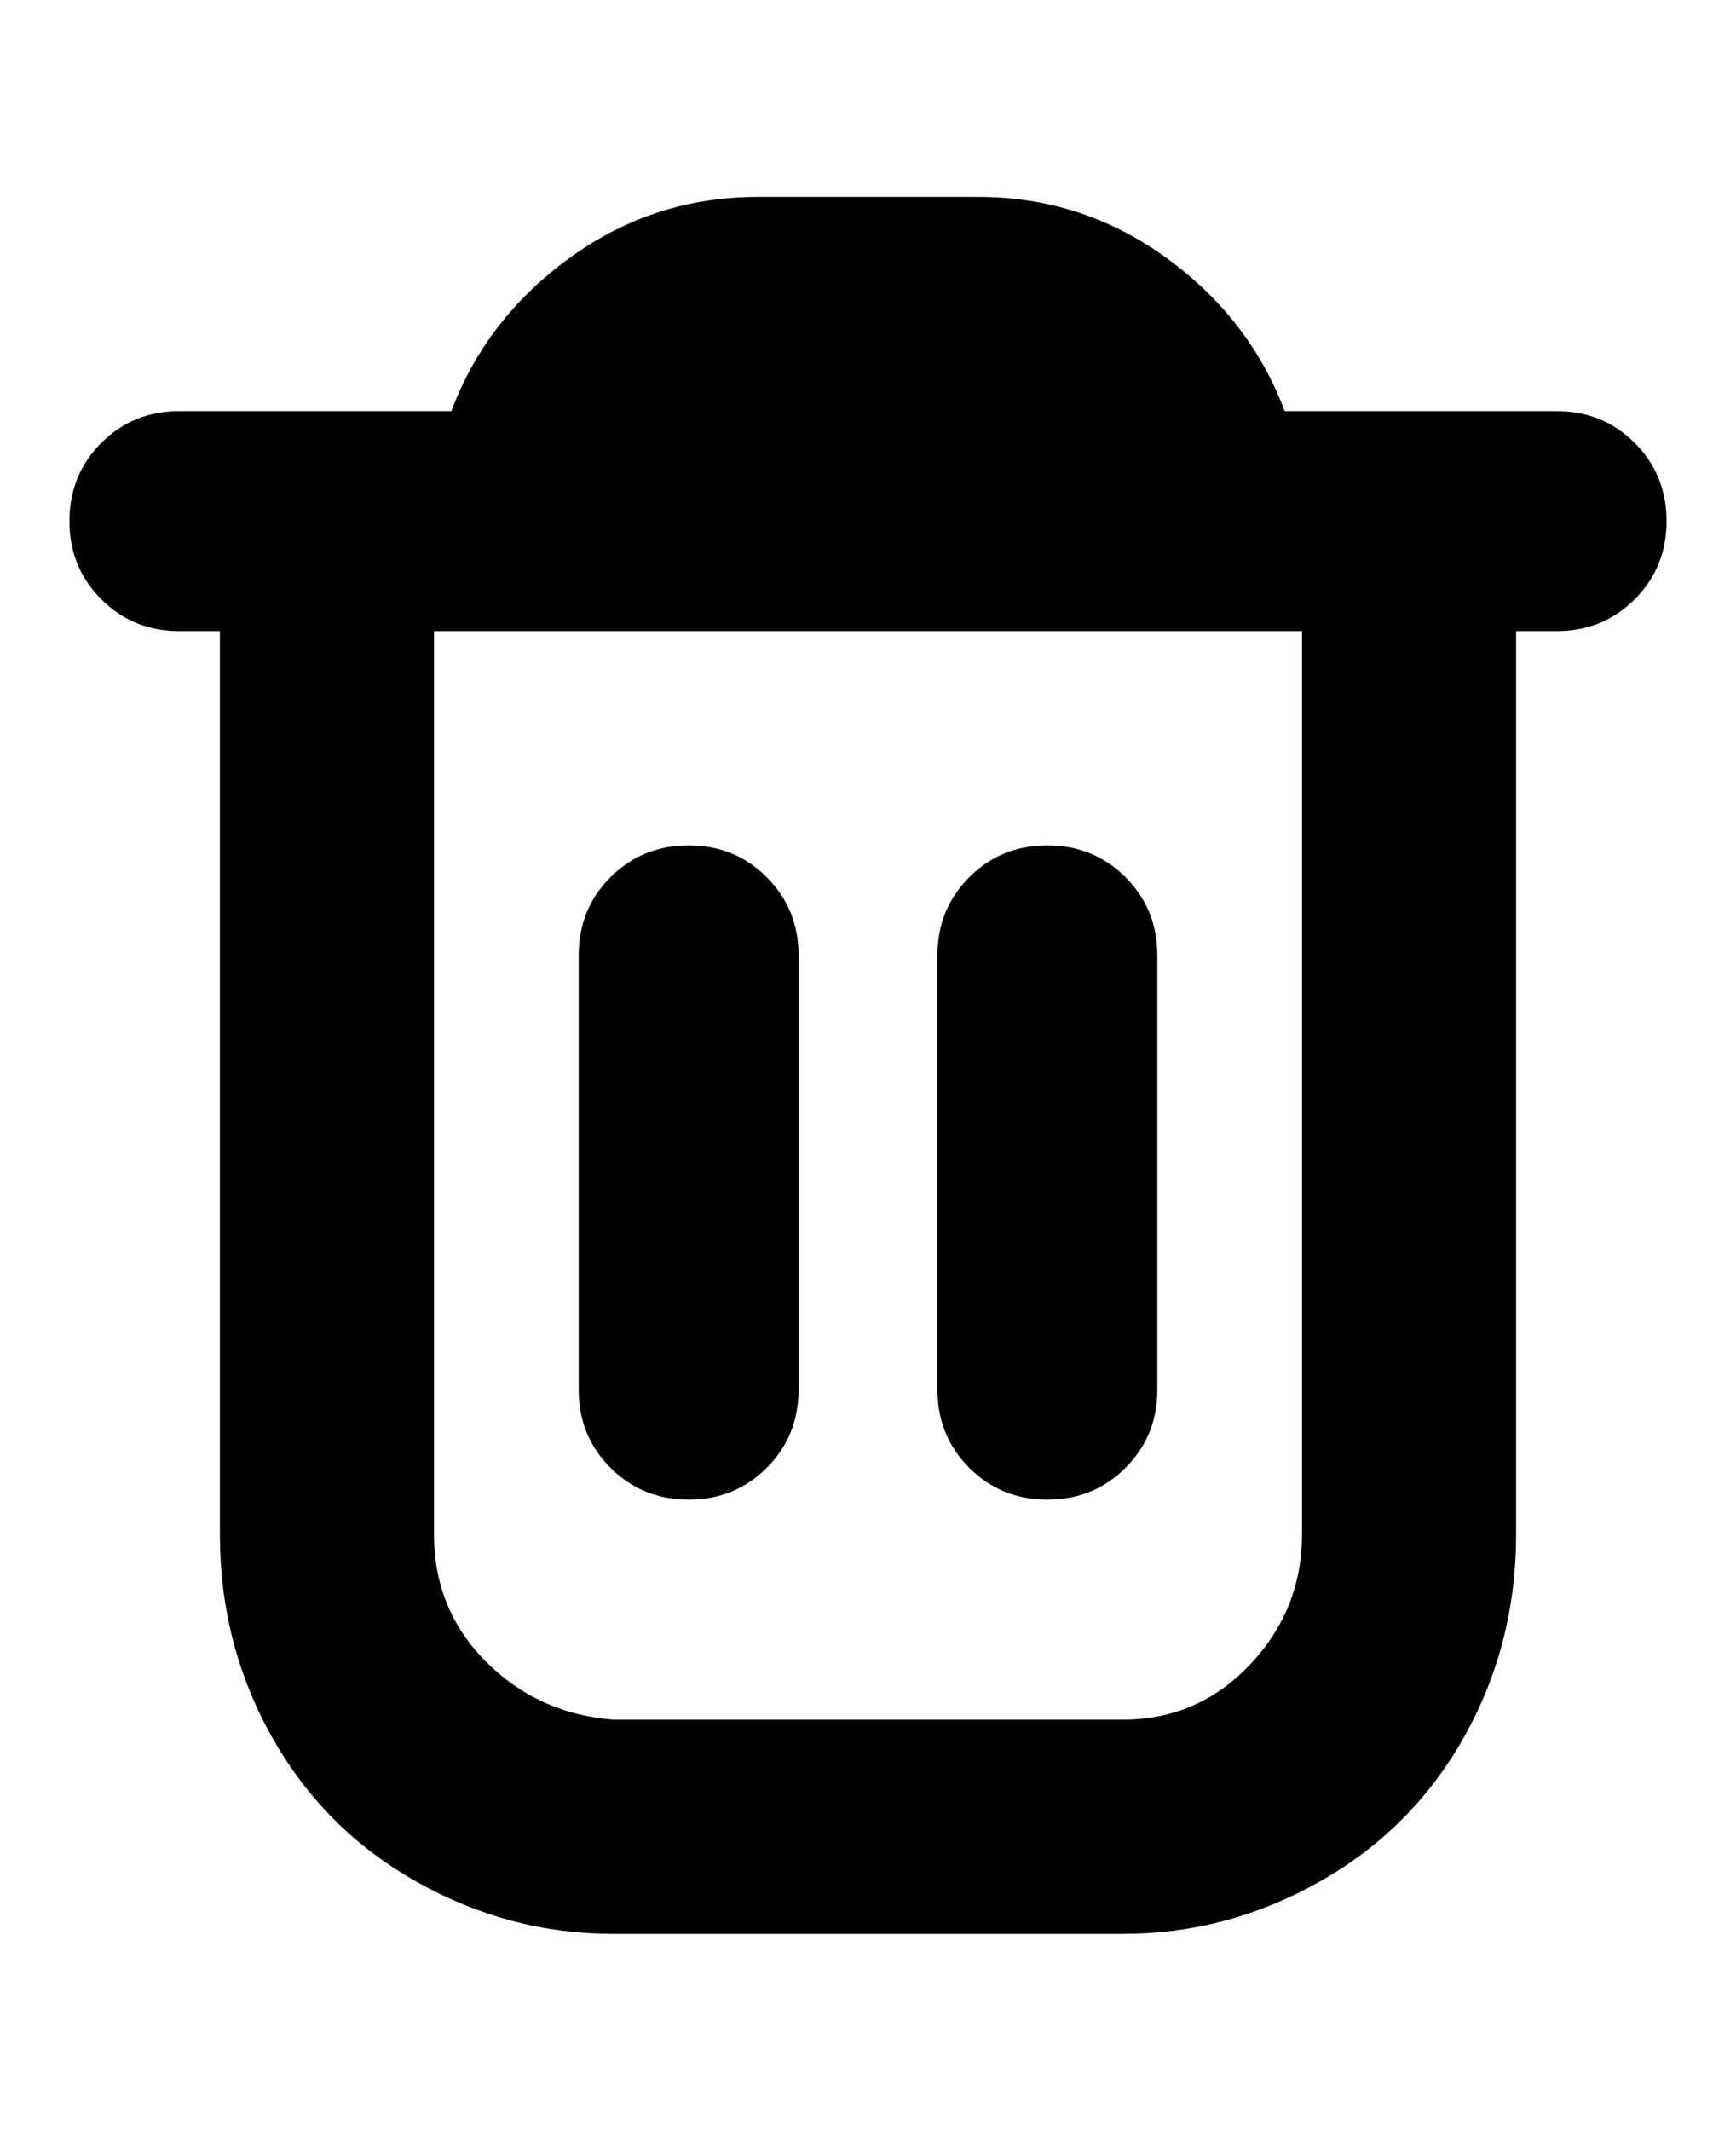 <svg viewBox="0 0 300 368" xmlns="http://www.w3.org/2000/svg"><path d="M288 90q0-8-5.5-13.5T269 71h-47q-6-16-20.5-26.5T169 34h-38q-18 0-32.5 10.5T78 71H31q-8 0-13.5 5.5T12 90q0 8 5.5 13.5T31 109h7v156q0 19 9 35t25 25q16 9 34 9h88q18 0 34-9t25-25q9-16 9-35V109h7q8 0 13.5-5.5T288 90zm-63 175q0 13-9 22.5t-22 9.5h-88q-13-1-22-10t-9-22V109h150v156zm-106-6q8 0 13.5-5.5T138 240v-75q0-8-5.5-13.5T119 146q-8 0-13.5 5.5T100 165v75q0 8 5.5 13.5T119 259zm62 0q8 0 13.5-5.5T200 240v-75q0-8-5.5-13.5T181 146q-8 0-13.5 5.5T162 165v75q0 8 5.5 13.5T181 259z"/></svg>